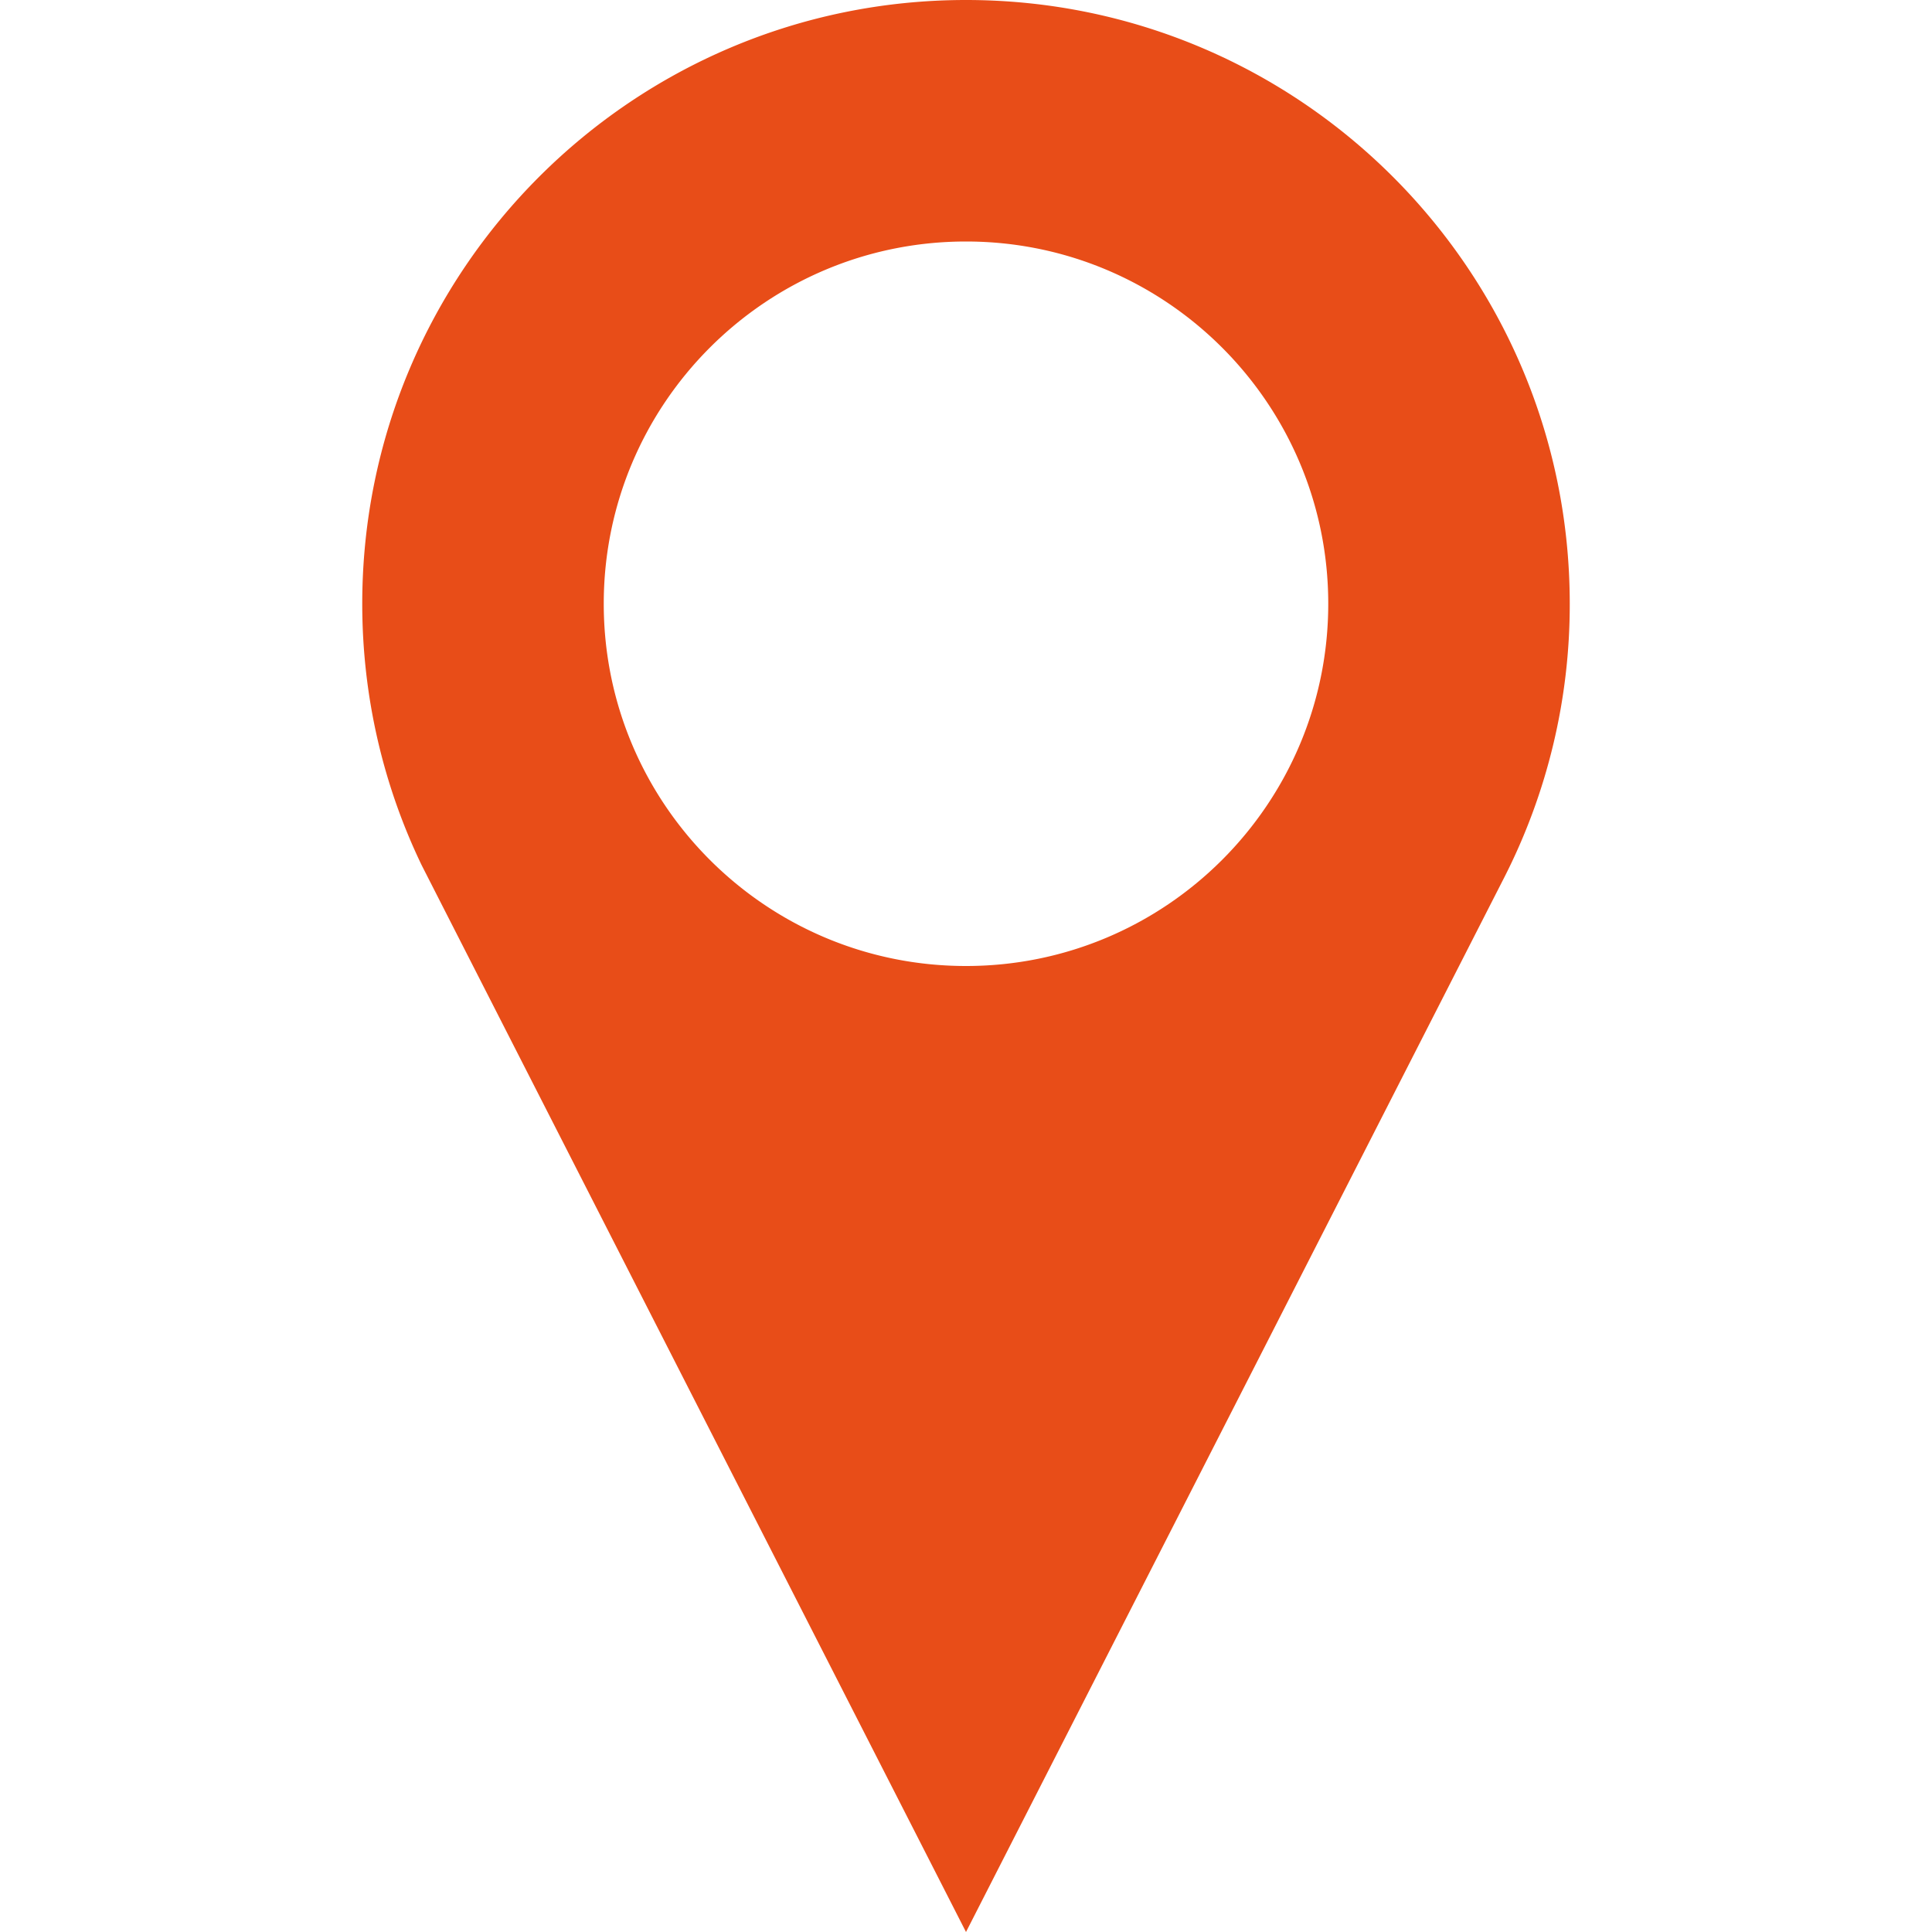 <svg xmlns="http://www.w3.org/2000/svg" width="512" height="512" viewBox="0 0 512 512" fill="#e84d18"><path d="M256 0C167.64 0 96 71.63 96 160c0 24.75 5.63 48.22 15.67 69.13C112.23 230.3 256 512 256 512l142.6-279.38A159.22 159.22 0 00416 160C416 71.62 344.37 0 256 0zm0 256c-53.02 0-96-43-96-96s42.98-96 96-96c53 0 96 43 96 96s-43 96-96 96z"/></svg>